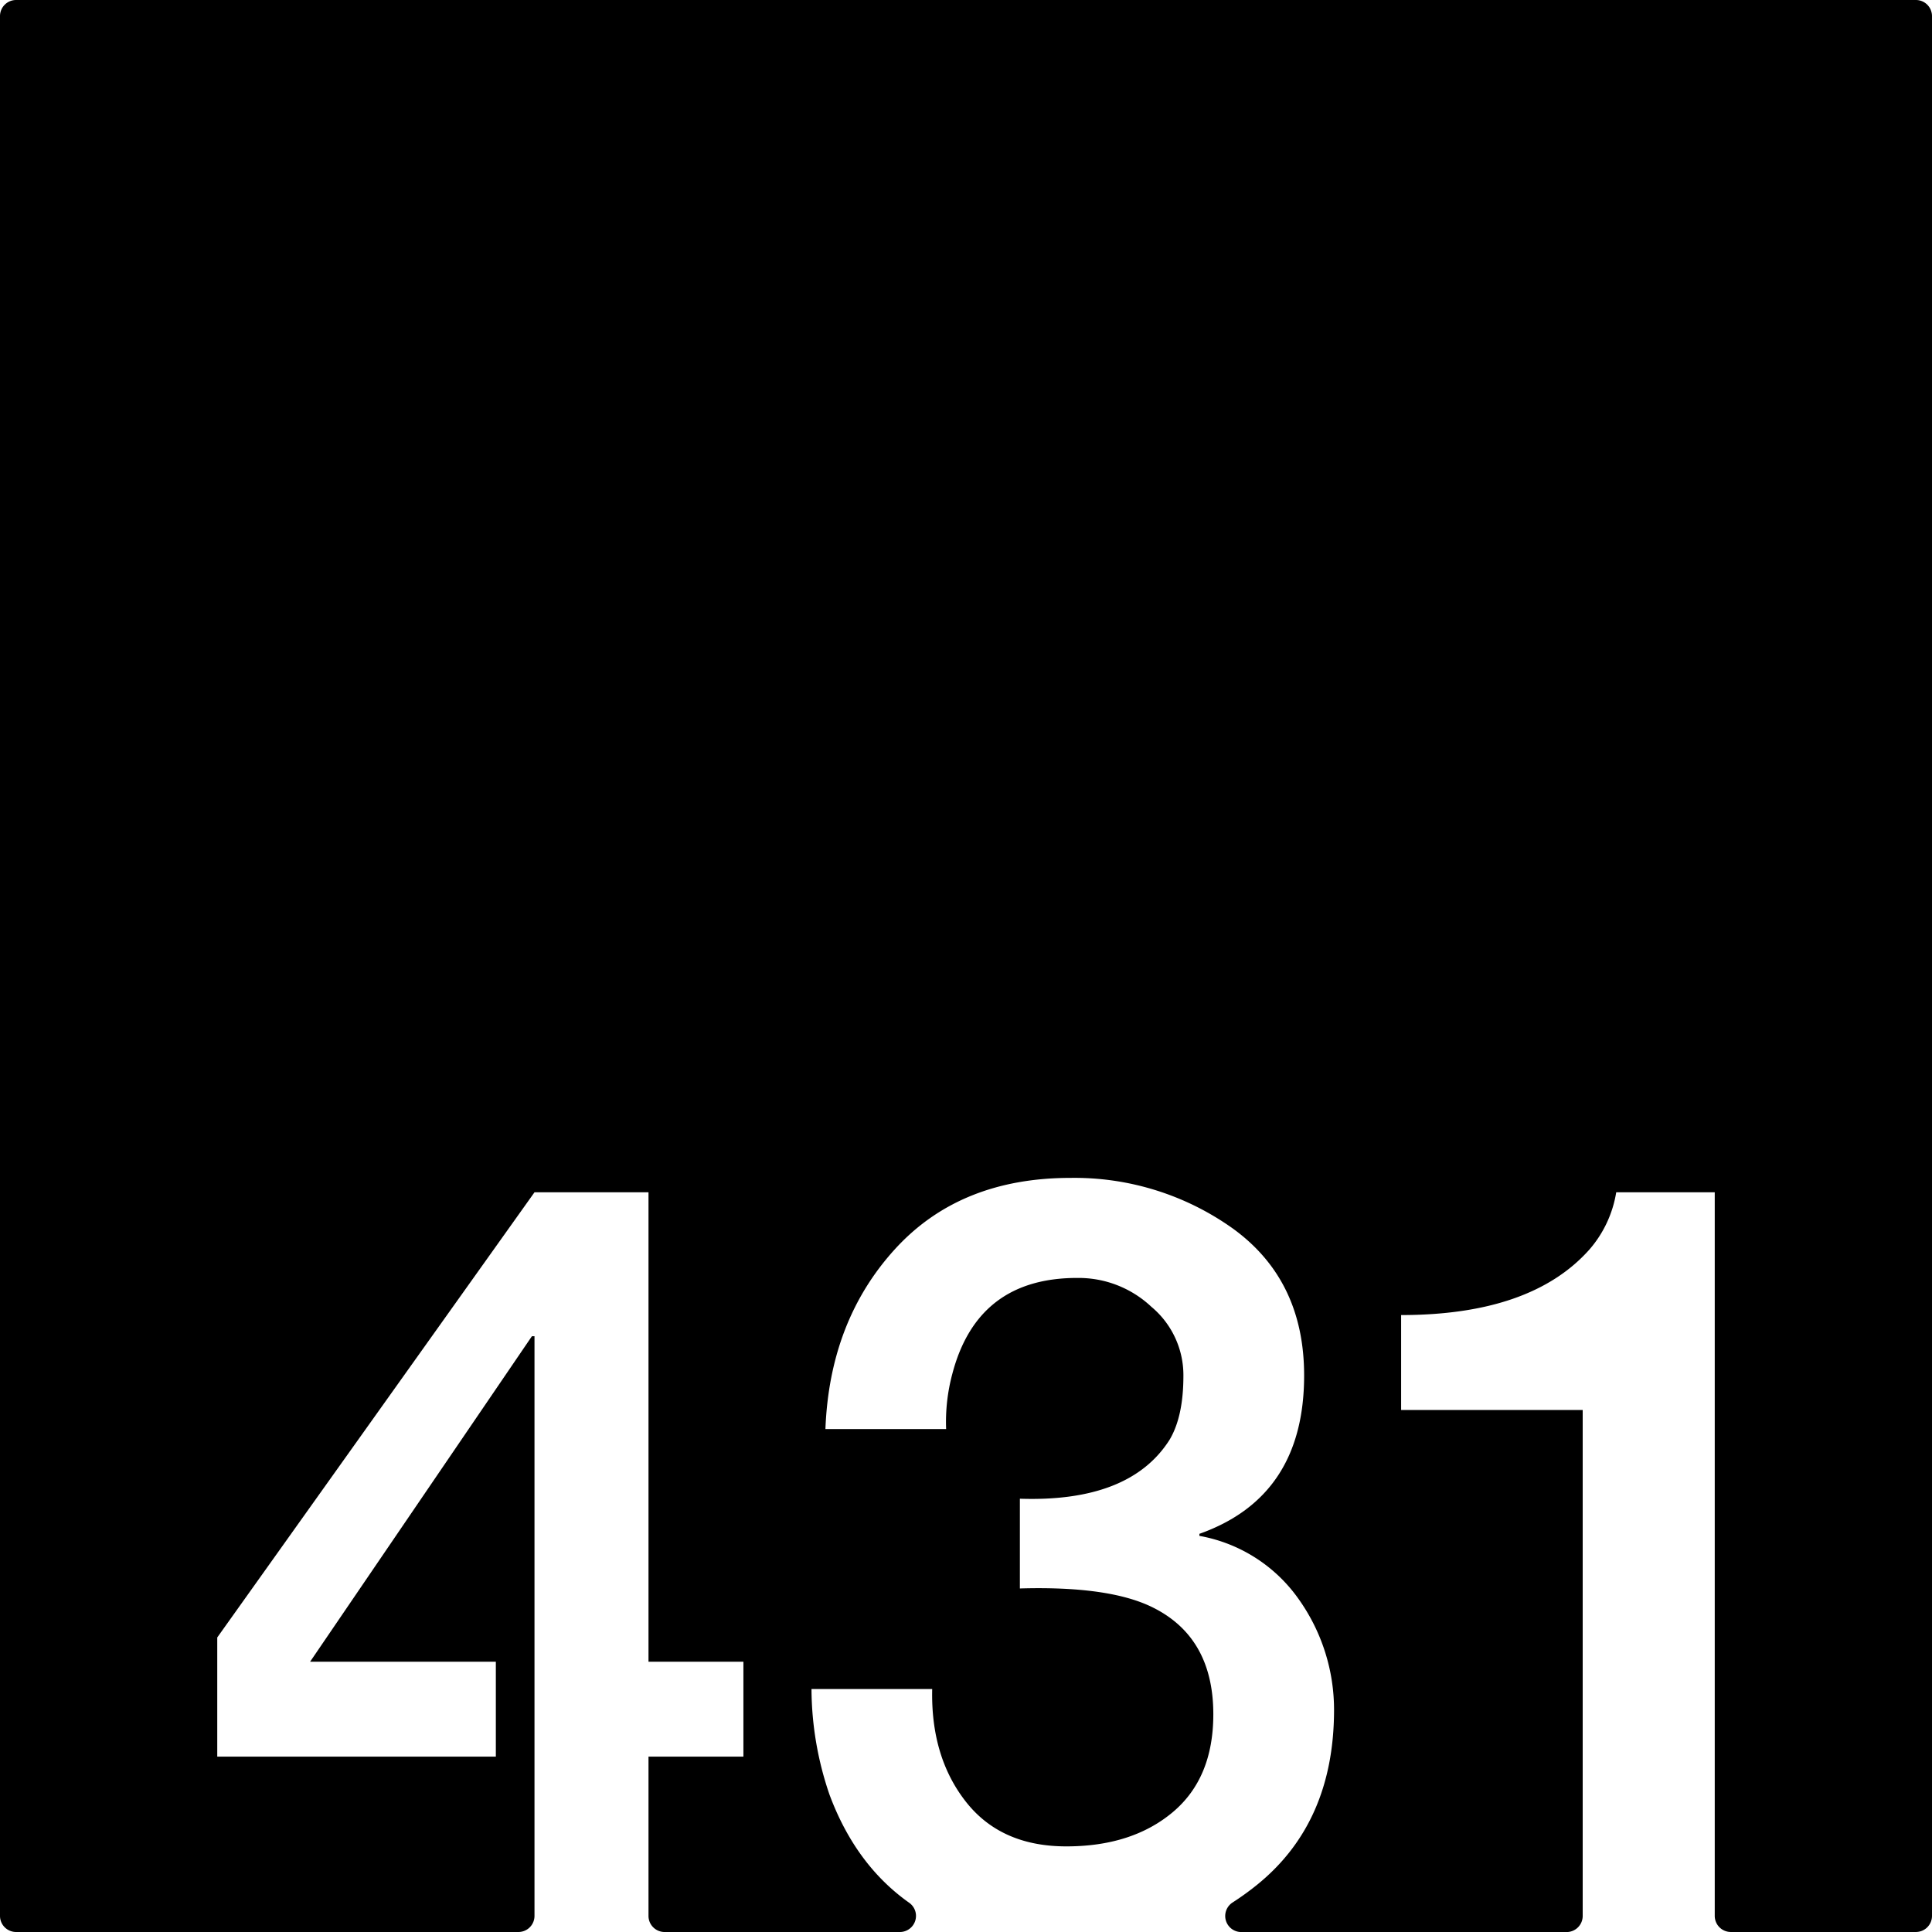 <svg xmlns="http://www.w3.org/2000/svg" width="120mm" height="120mm" viewBox="0 0 340.157 340.157">
  <g id="Zimmernummer">
      <g id="Z-03-431">
        <path fill="#000000" stroke="none" d="M337.323,0H2.835A2.835,2.835,0,0,0,0,2.835V337.323a2.834,2.834,0,0,0,2.834,2.834H91.271a2.834,2.834,0,0,0,2.835-2.834V235.26h-.454L54.6,292.567h32.7v16.711H38.251V288.3l55.855-78.378h20.071v82.646h16.711v16.711H114.177v28.045a2.834,2.834,0,0,0,2.835,2.834h41.431a2.835,2.835,0,0,0,1.6-5.172q-9.39-6.656-13.988-18.986a57.907,57.907,0,0,1-3.179-18.618h21.252q-.271,11.9,5.9,19.8t17.71,7.9q11.533,0,18.709-5.994t7.175-17.256q0-13.623-10.807-18.891-7.629-3.723-23.25-3.269v-15.8q19.344.636,26.338-10.353,2.451-4.087,2.452-11.262a15.673,15.673,0,0,0-5.631-12.17A18.69,18.69,0,0,0,189.83,225q-17.709-.089-22.16,16.893a32.567,32.567,0,0,0-1.09,9.717H145.328q.727-18.981,12.17-31.6t30.97-12.624a47.989,47.989,0,0,1,28.7,8.991q12.442,9.083,12.443,25.793,0,21.344-18.437,27.882v.363a27.209,27.209,0,0,1,17.438,11.08,33.615,33.615,0,0,1,6.266,19.8q-.09,19.709-13.623,30.607a49.064,49.064,0,0,1-4.249,3.064,2.828,2.828,0,0,0,1.546,5.2h57.271a2.834,2.834,0,0,0,2.834-2.834V248.247H246.688V231.536q22.887,0,33.149-11.534a20.3,20.3,0,0,0,4.723-10.081h17.346v127.4a2.835,2.835,0,0,0,2.835,2.834h32.582a2.834,2.834,0,0,0,2.834-2.834V2.834A2.834,2.834,0,0,0,337.323,0Z"/>
      </g>
    </g>
</svg>
